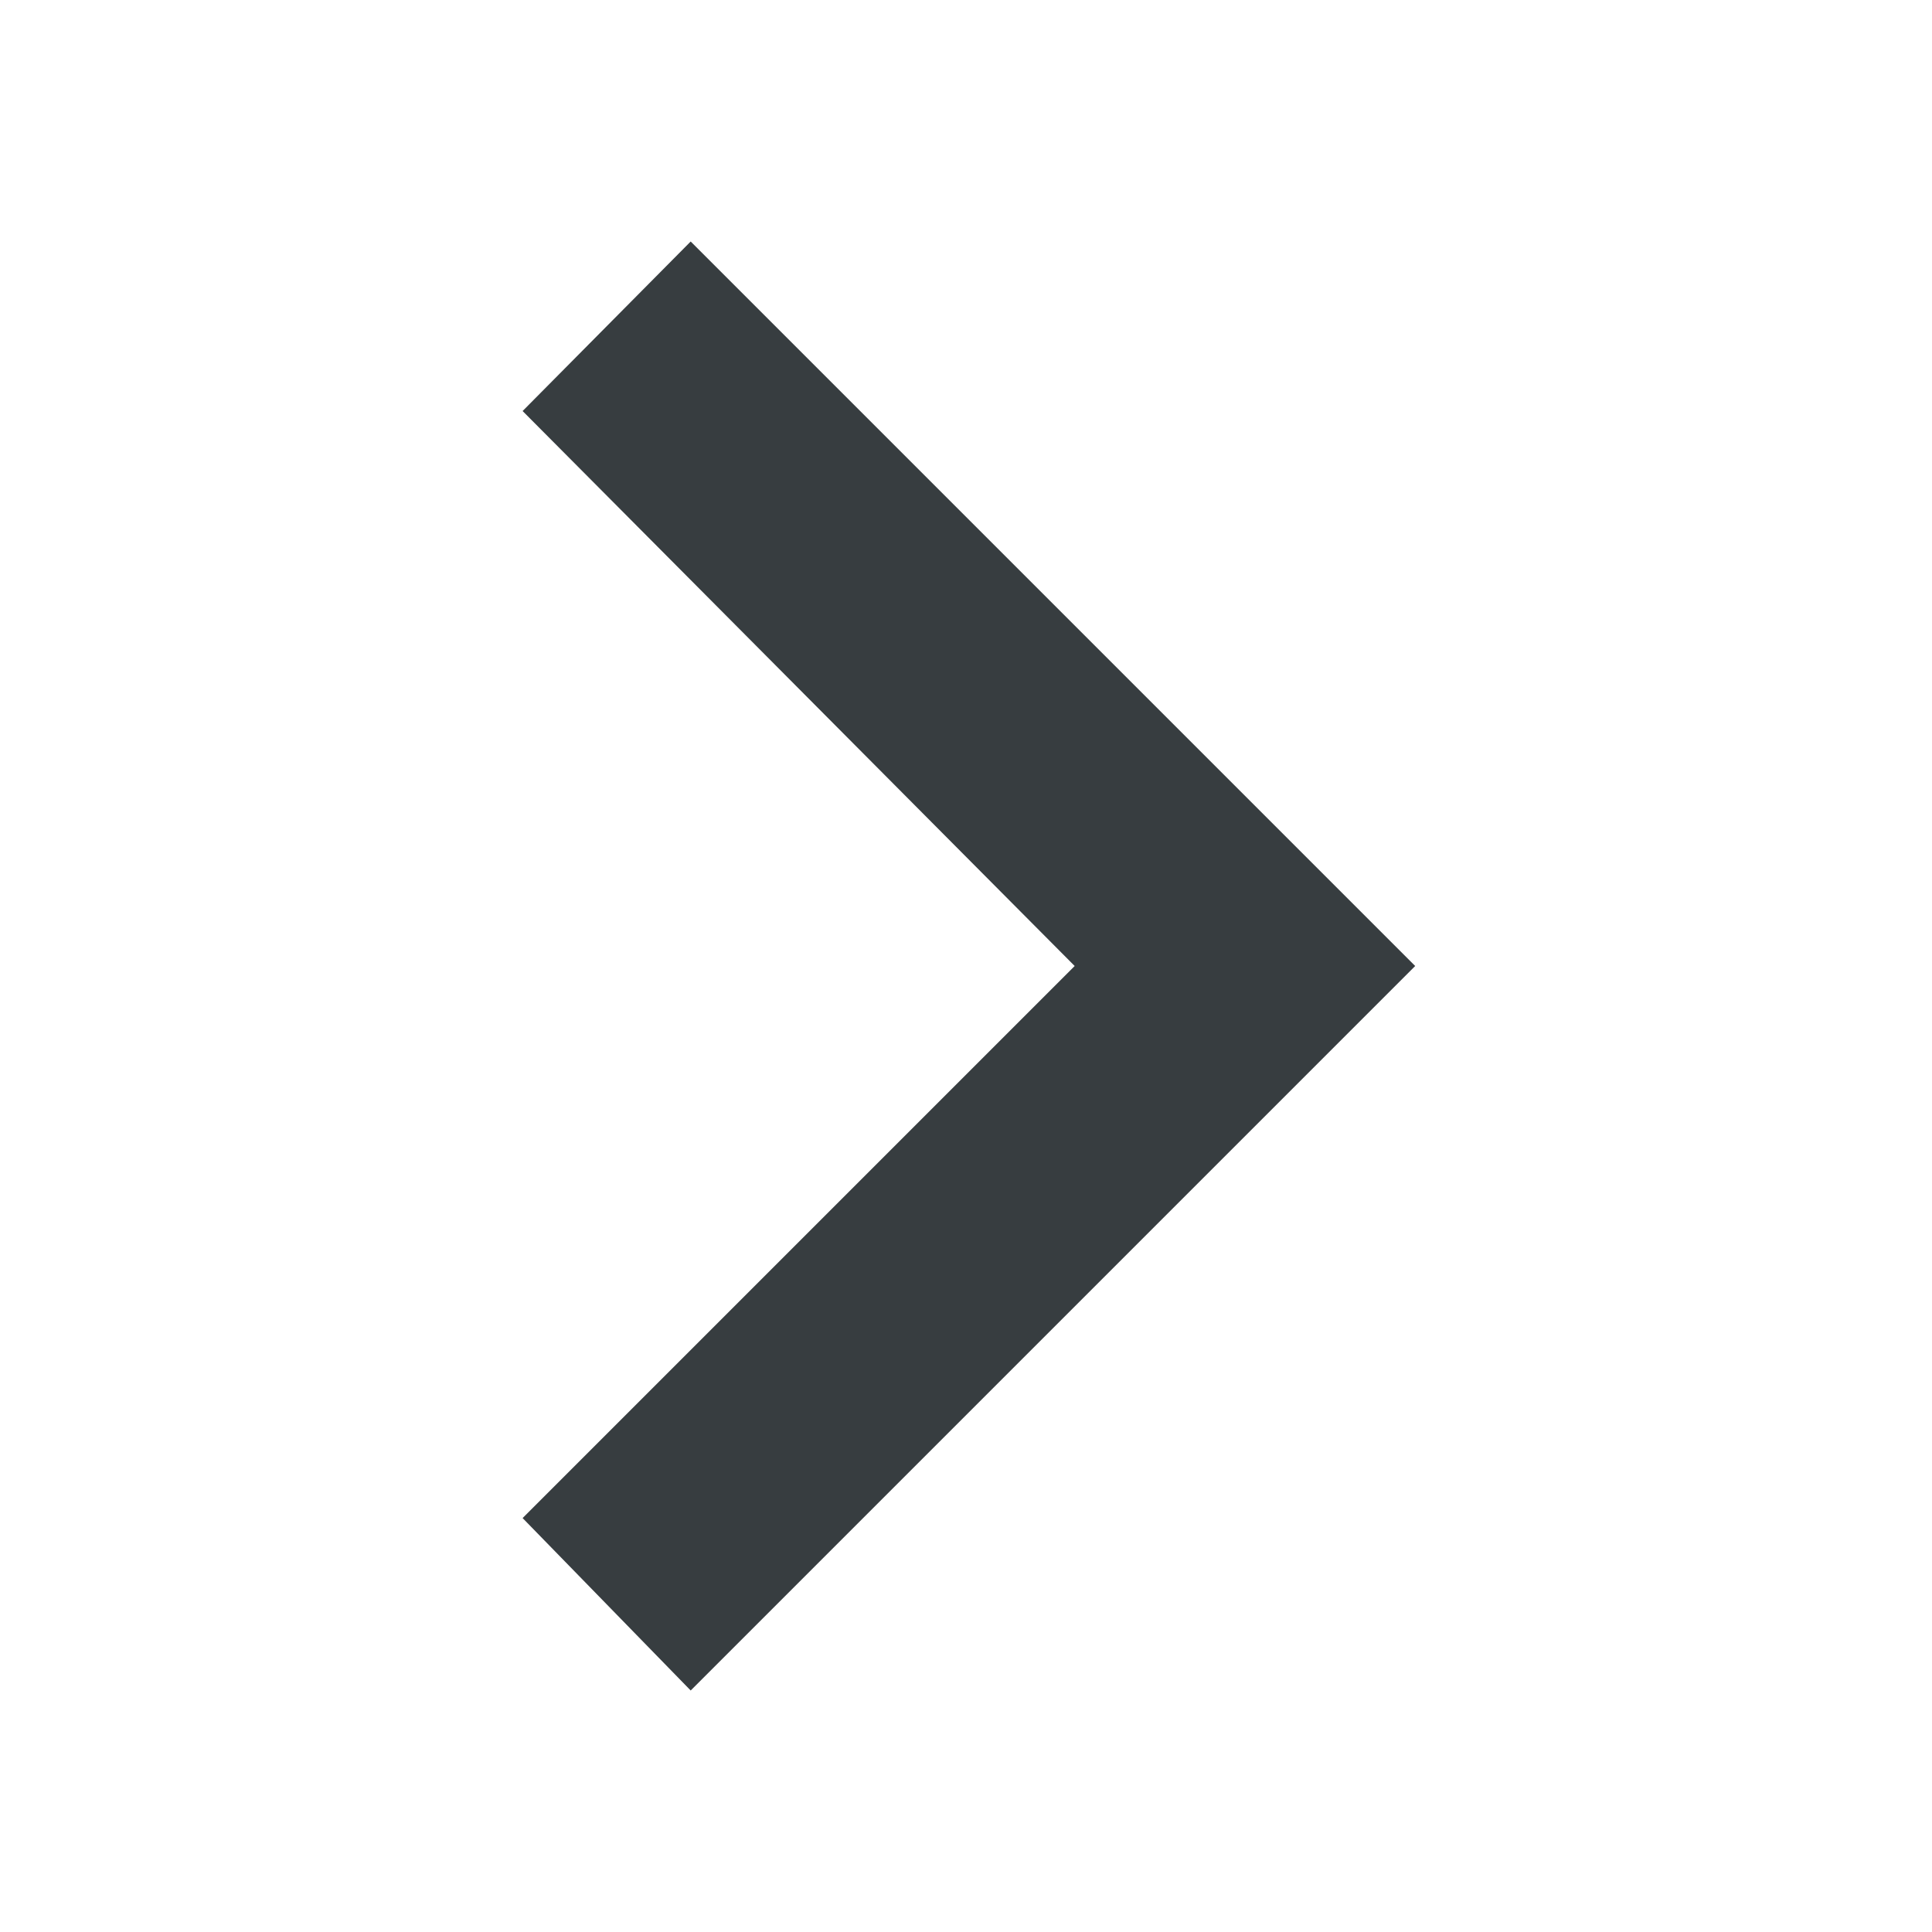 <svg width="24" height="24" viewBox="0 0 24 24" fill="none" xmlns="http://www.w3.org/2000/svg">
<path d="M6.492 18.858L13.35 12L6.492 5.106L8.58 3L17.58 12L8.58 21L6.492 18.858V18.858Z" fill="#373D40"/>
</svg>
